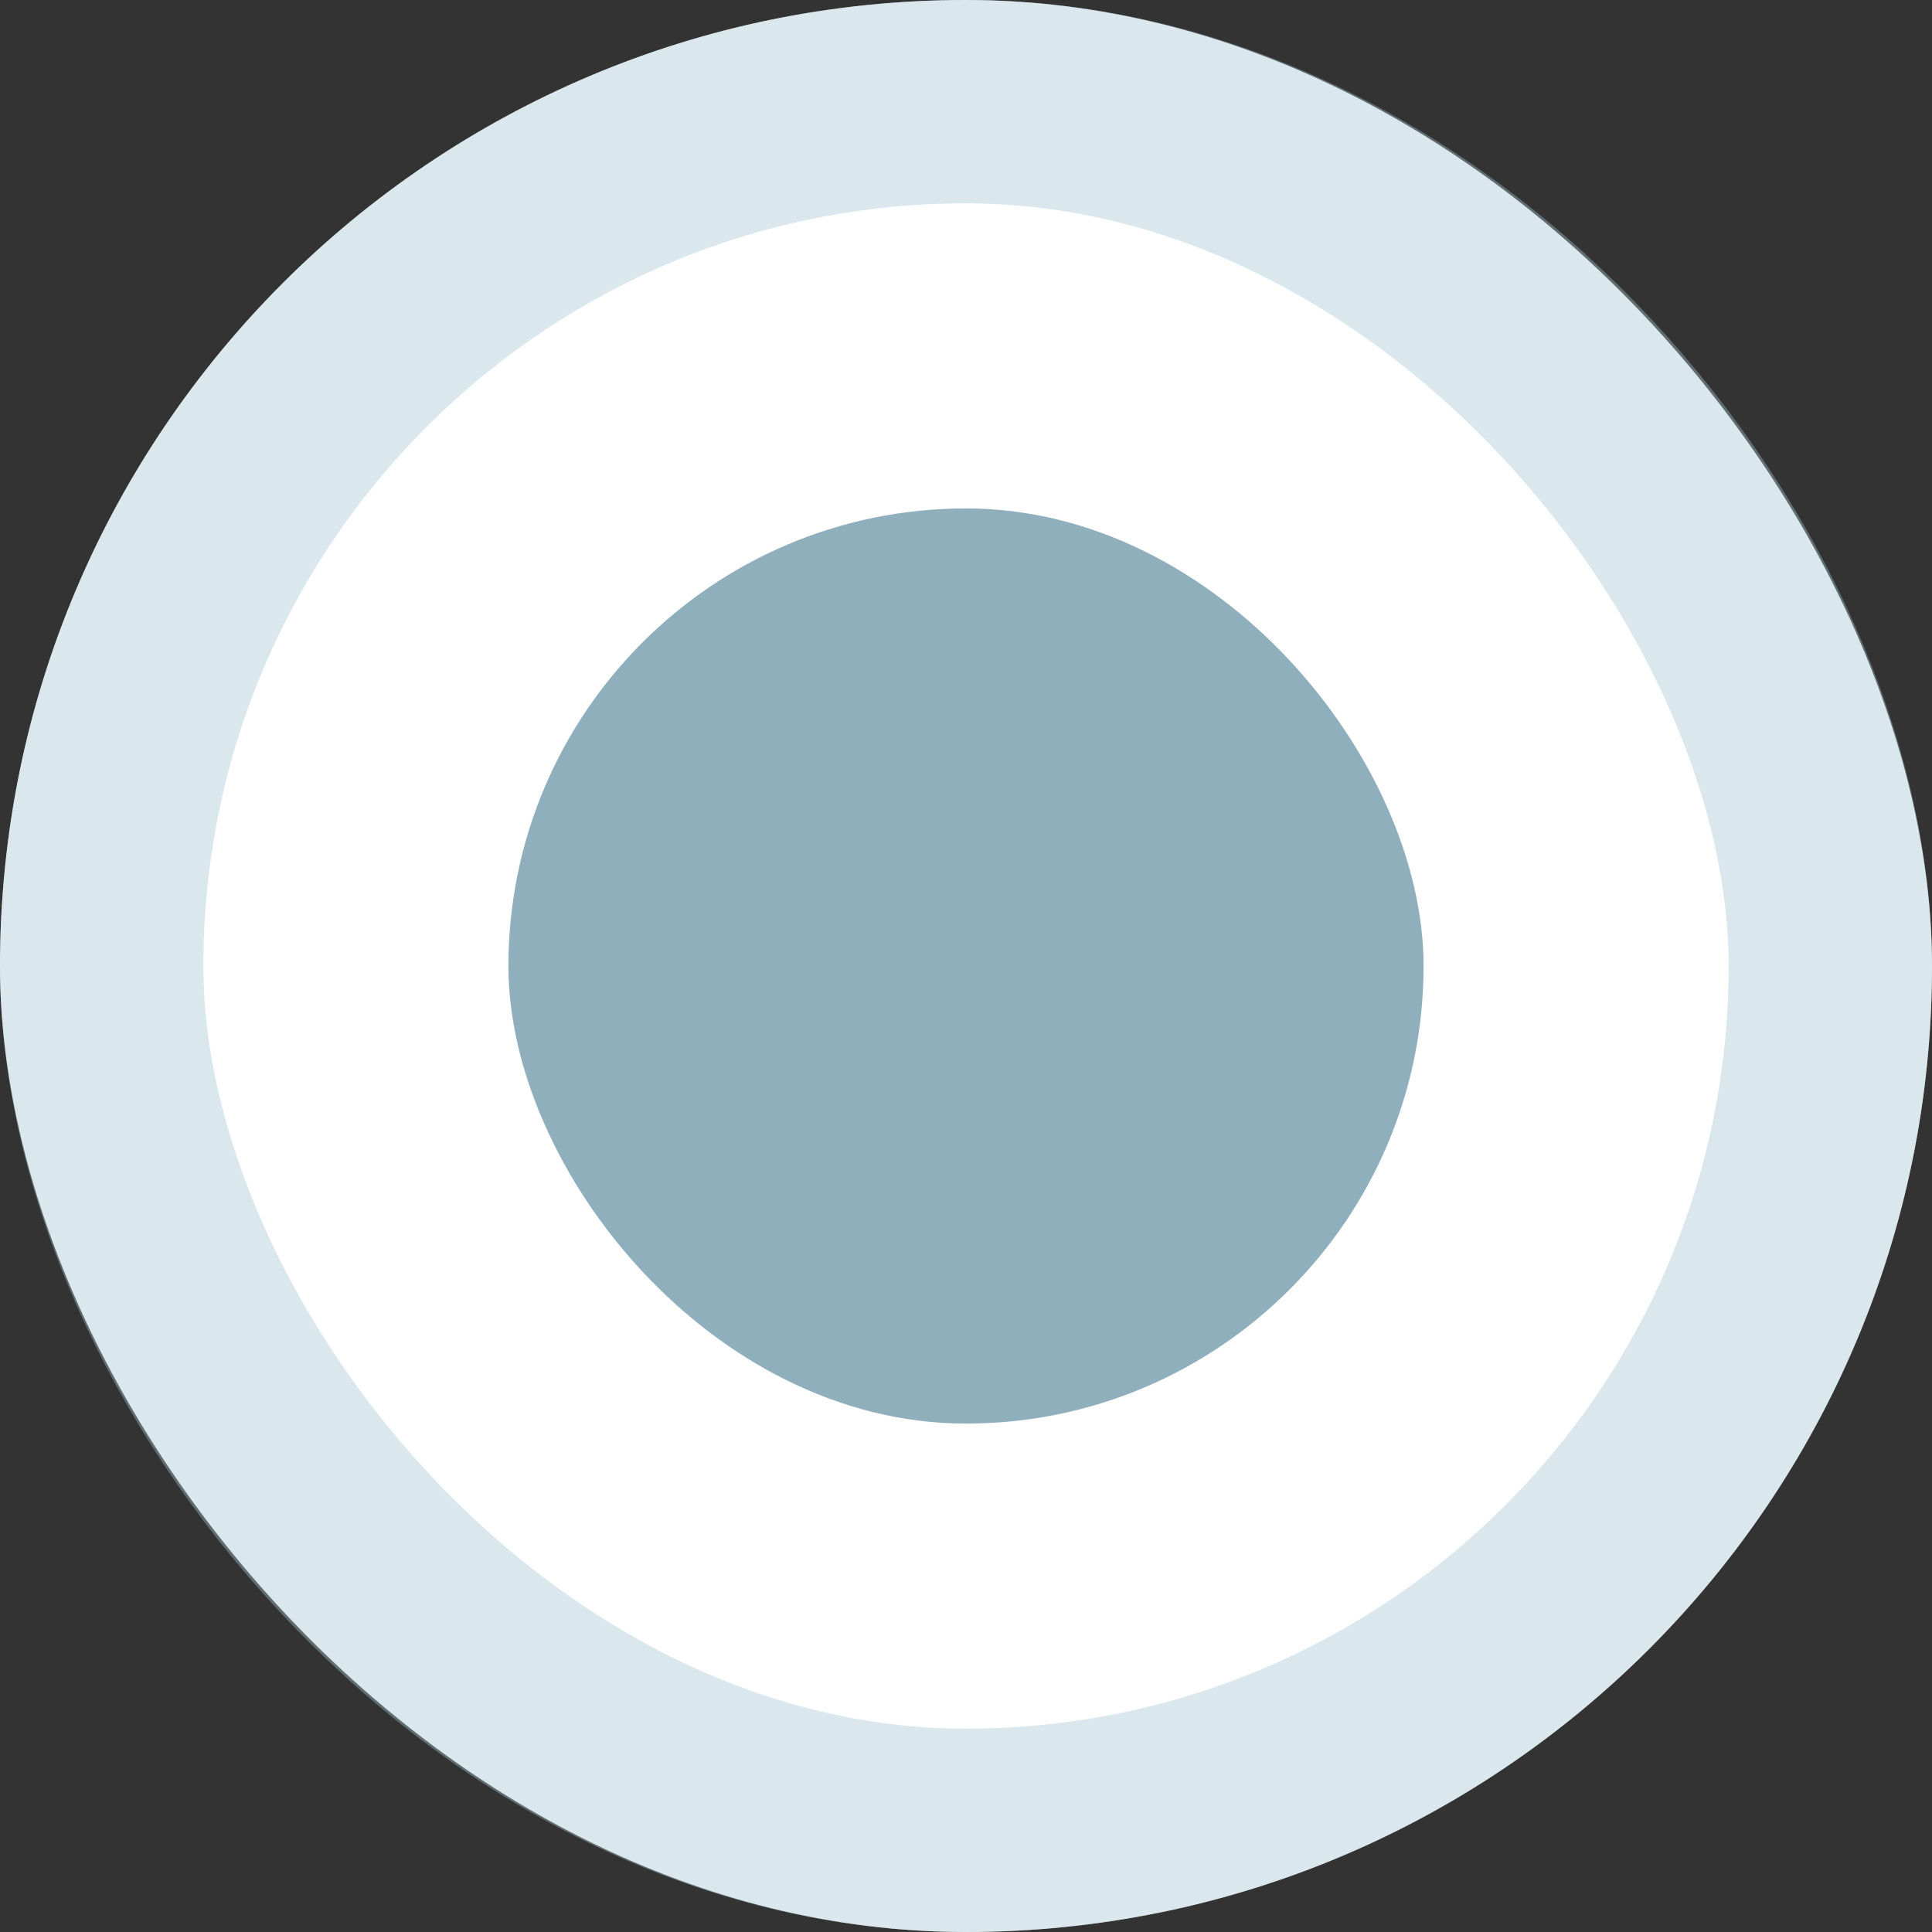 <svg xmlns="http://www.w3.org/2000/svg" width="19" height="19" viewBox="0 0 19 19">
  <rect x="0" y="0" width="19" height="19" fill="#333333" stroke="none"/>
  <g id="Group_149" data-name="Group 149" transform="translate(-1176 -620)">
    <g id="Group_67334" data-name="Group 67334">
      <g id="dot" transform="translate(1176 620)" fill="#fff" stroke="rgba(163,199,214,0.4)" stroke-width="2">
        <rect width="19" height="19" rx="9.5" stroke="none"/>
        <rect x="1" y="1" width="17" height="17" rx="8.5" fill="none"/>
      </g>
      <rect id="dot-2" data-name="dot" width="9" height="9" rx="4.5" transform="translate(1181 625)" fill="#8fafbd"/>
    </g>
  </g>
</svg>
